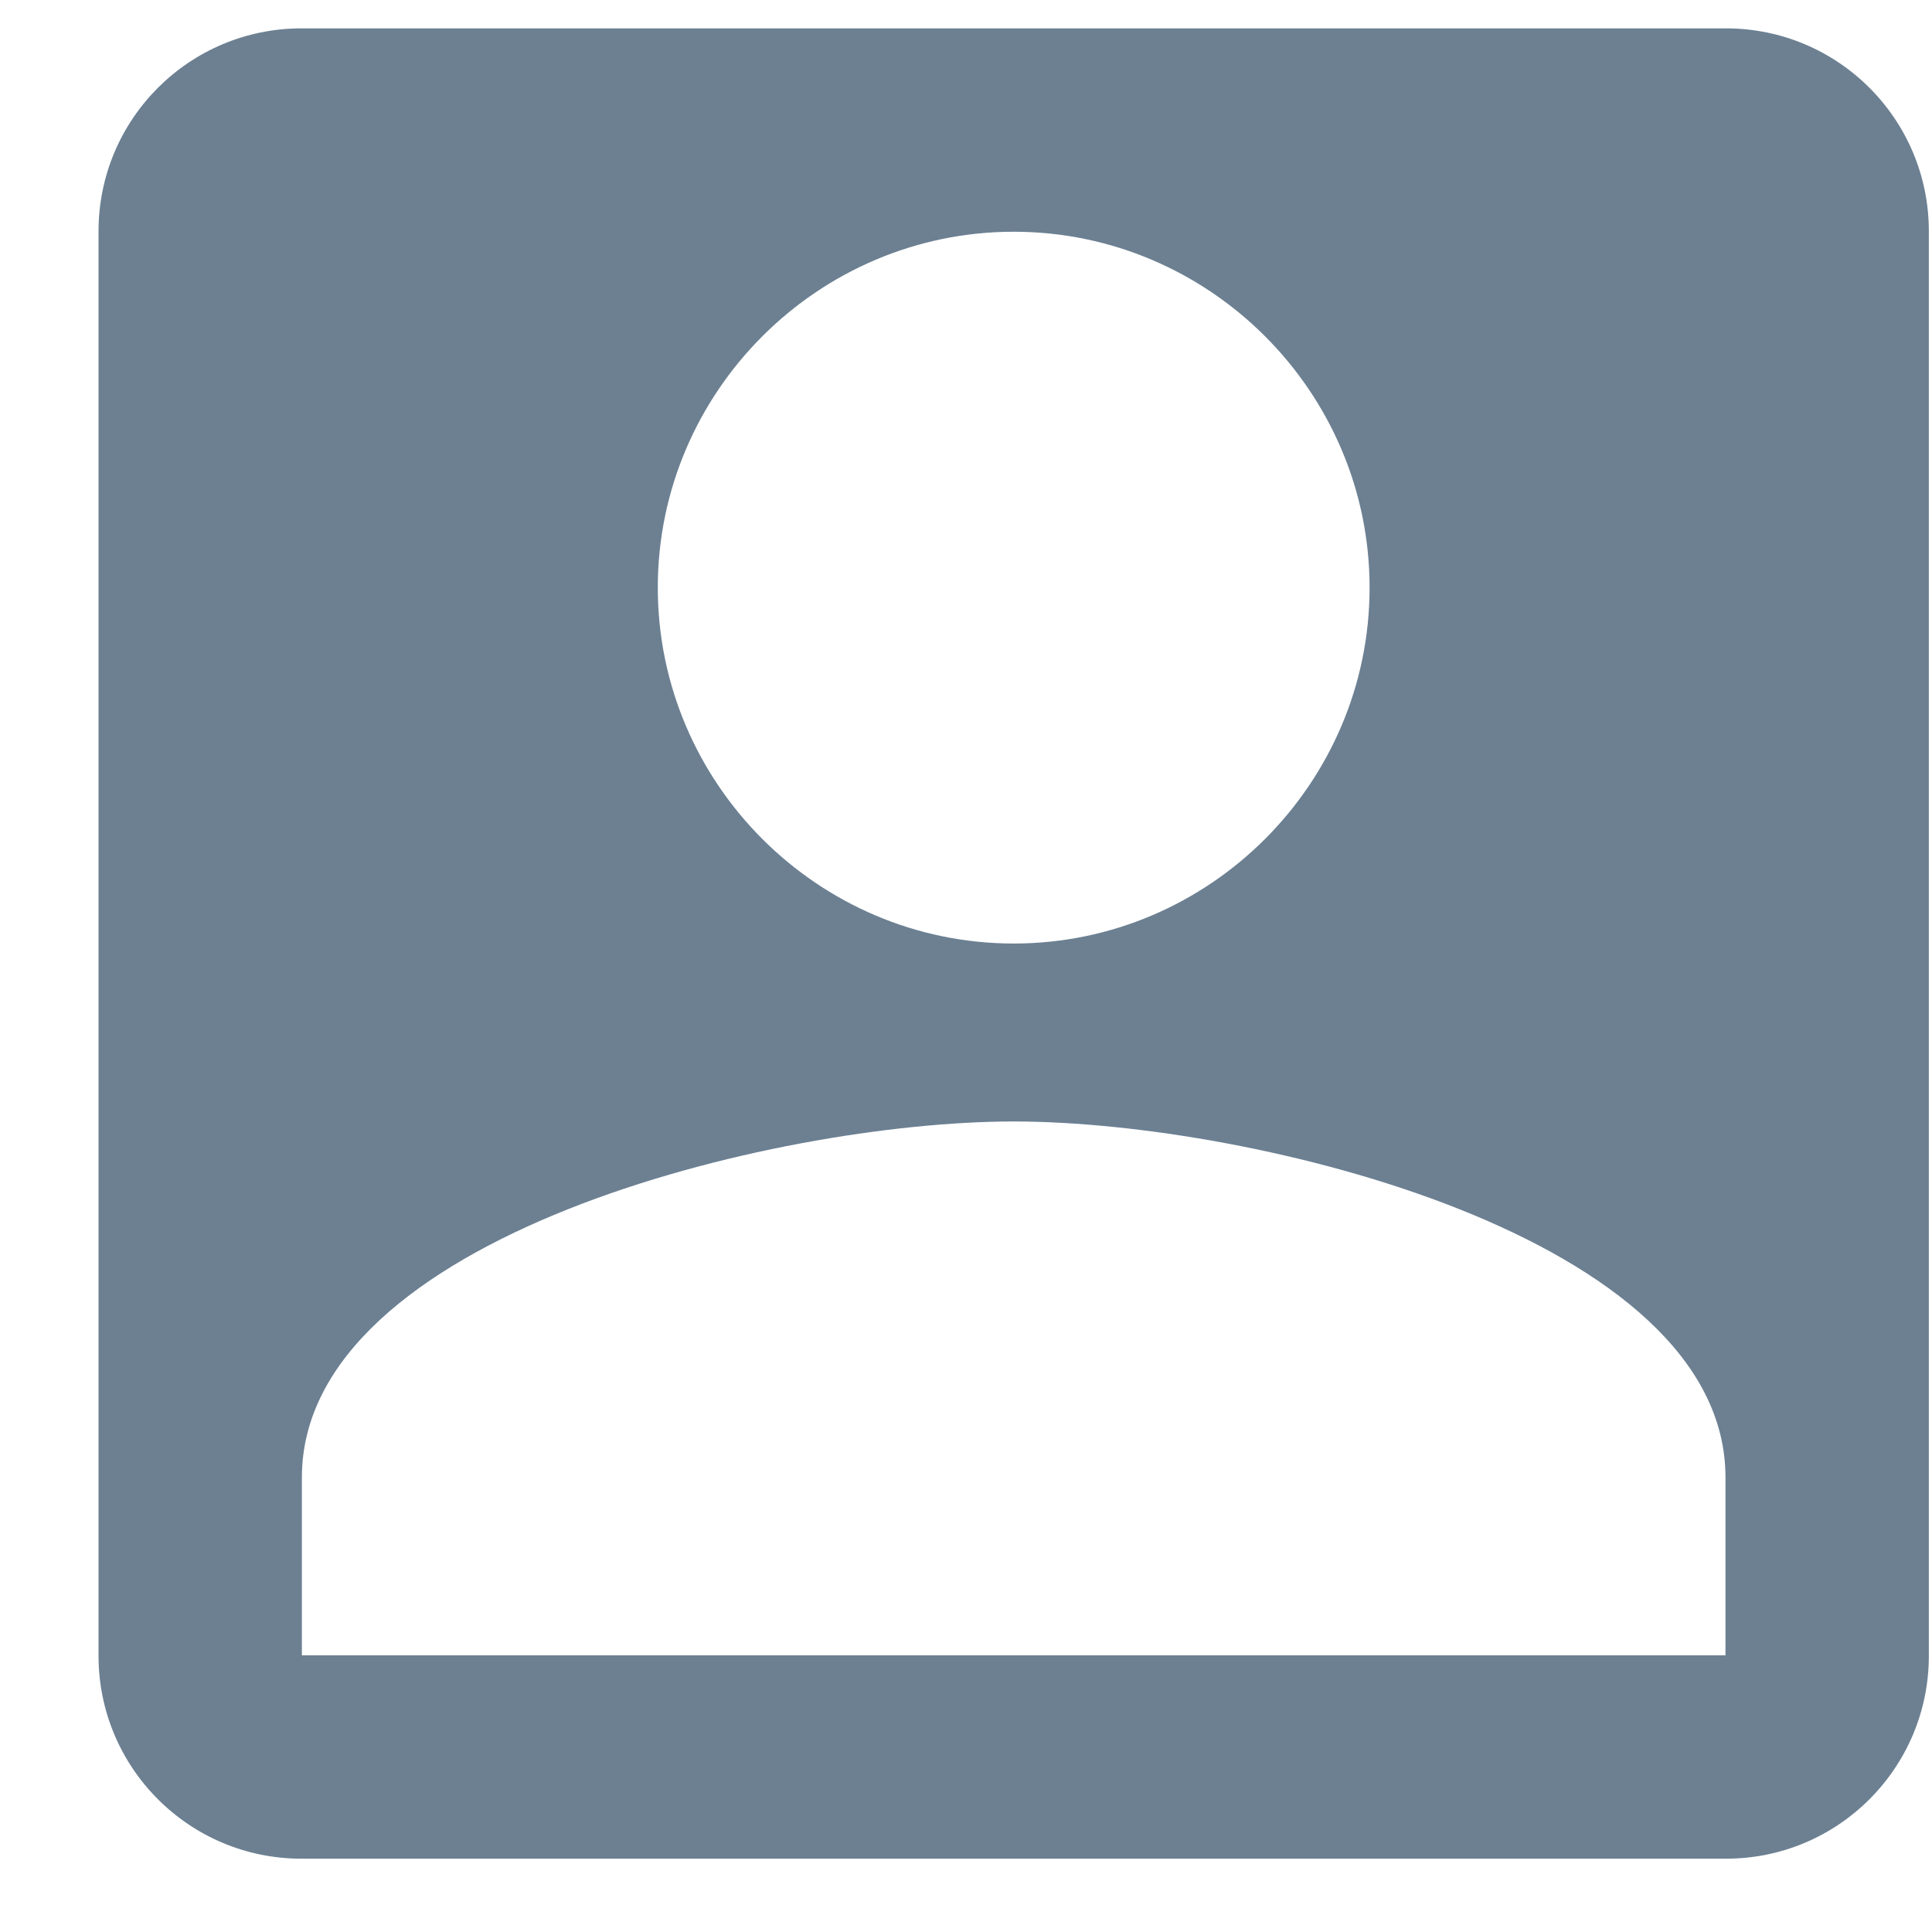 <?xml version="1.0" encoding="UTF-8" standalone="no"?>
<svg width="19px" height="19px" viewBox="0 0 19 19" version="1.1" xmlns="http://www.w3.org/2000/svg" xmlns:xlink="http://www.w3.org/1999/xlink">
    <!-- Generator: Sketch 40 (33762) - http://www.bohemiancoding.com/sketch -->
    <title>icon/hover/user</title>
    <desc>Created with Sketch.</desc>
    <defs></defs>
    <g id="1201" stroke="none" stroke-width="1" fill="none" fill-rule="evenodd">
        <g id="nav-展开" transform="translate(-1144, -30)" fill="#6C8092">
            <g id="bg">
                <g id="top-bar" transform="translate(714.969, 19.279)">
                    <g id="icon/user" transform="translate(430, 11)">
                        <path d="M0,1.995 C0,0.893 0.893,0 1.995,0 L16.005,0 C17.107,0 18,0.893 18,1.995 L18,16.005 C18,17.107 17.107,18 16.005,18 L1.995,18 C0.893,18 0,17.107 0,16.005 L0,1.995 Z M9,9 C10.925,9 12.5,7.425 12.5,5.5 C12.5,3.575 10.925,2 9,2 C7.075,2 5.5,3.575 5.5,5.5 C5.5,7.425 7.075,9 9,9 Z M9,10.75 C6.638,10.75 2,11.887 2,14.25 L2,16 L16,16 L16,14.25 C16,11.887 11.363,10.75 9,10.75 Z" id="icon/hover/user"></path>
                    </g>
                </g>
            </g>
        </g>
    </g>
</svg>